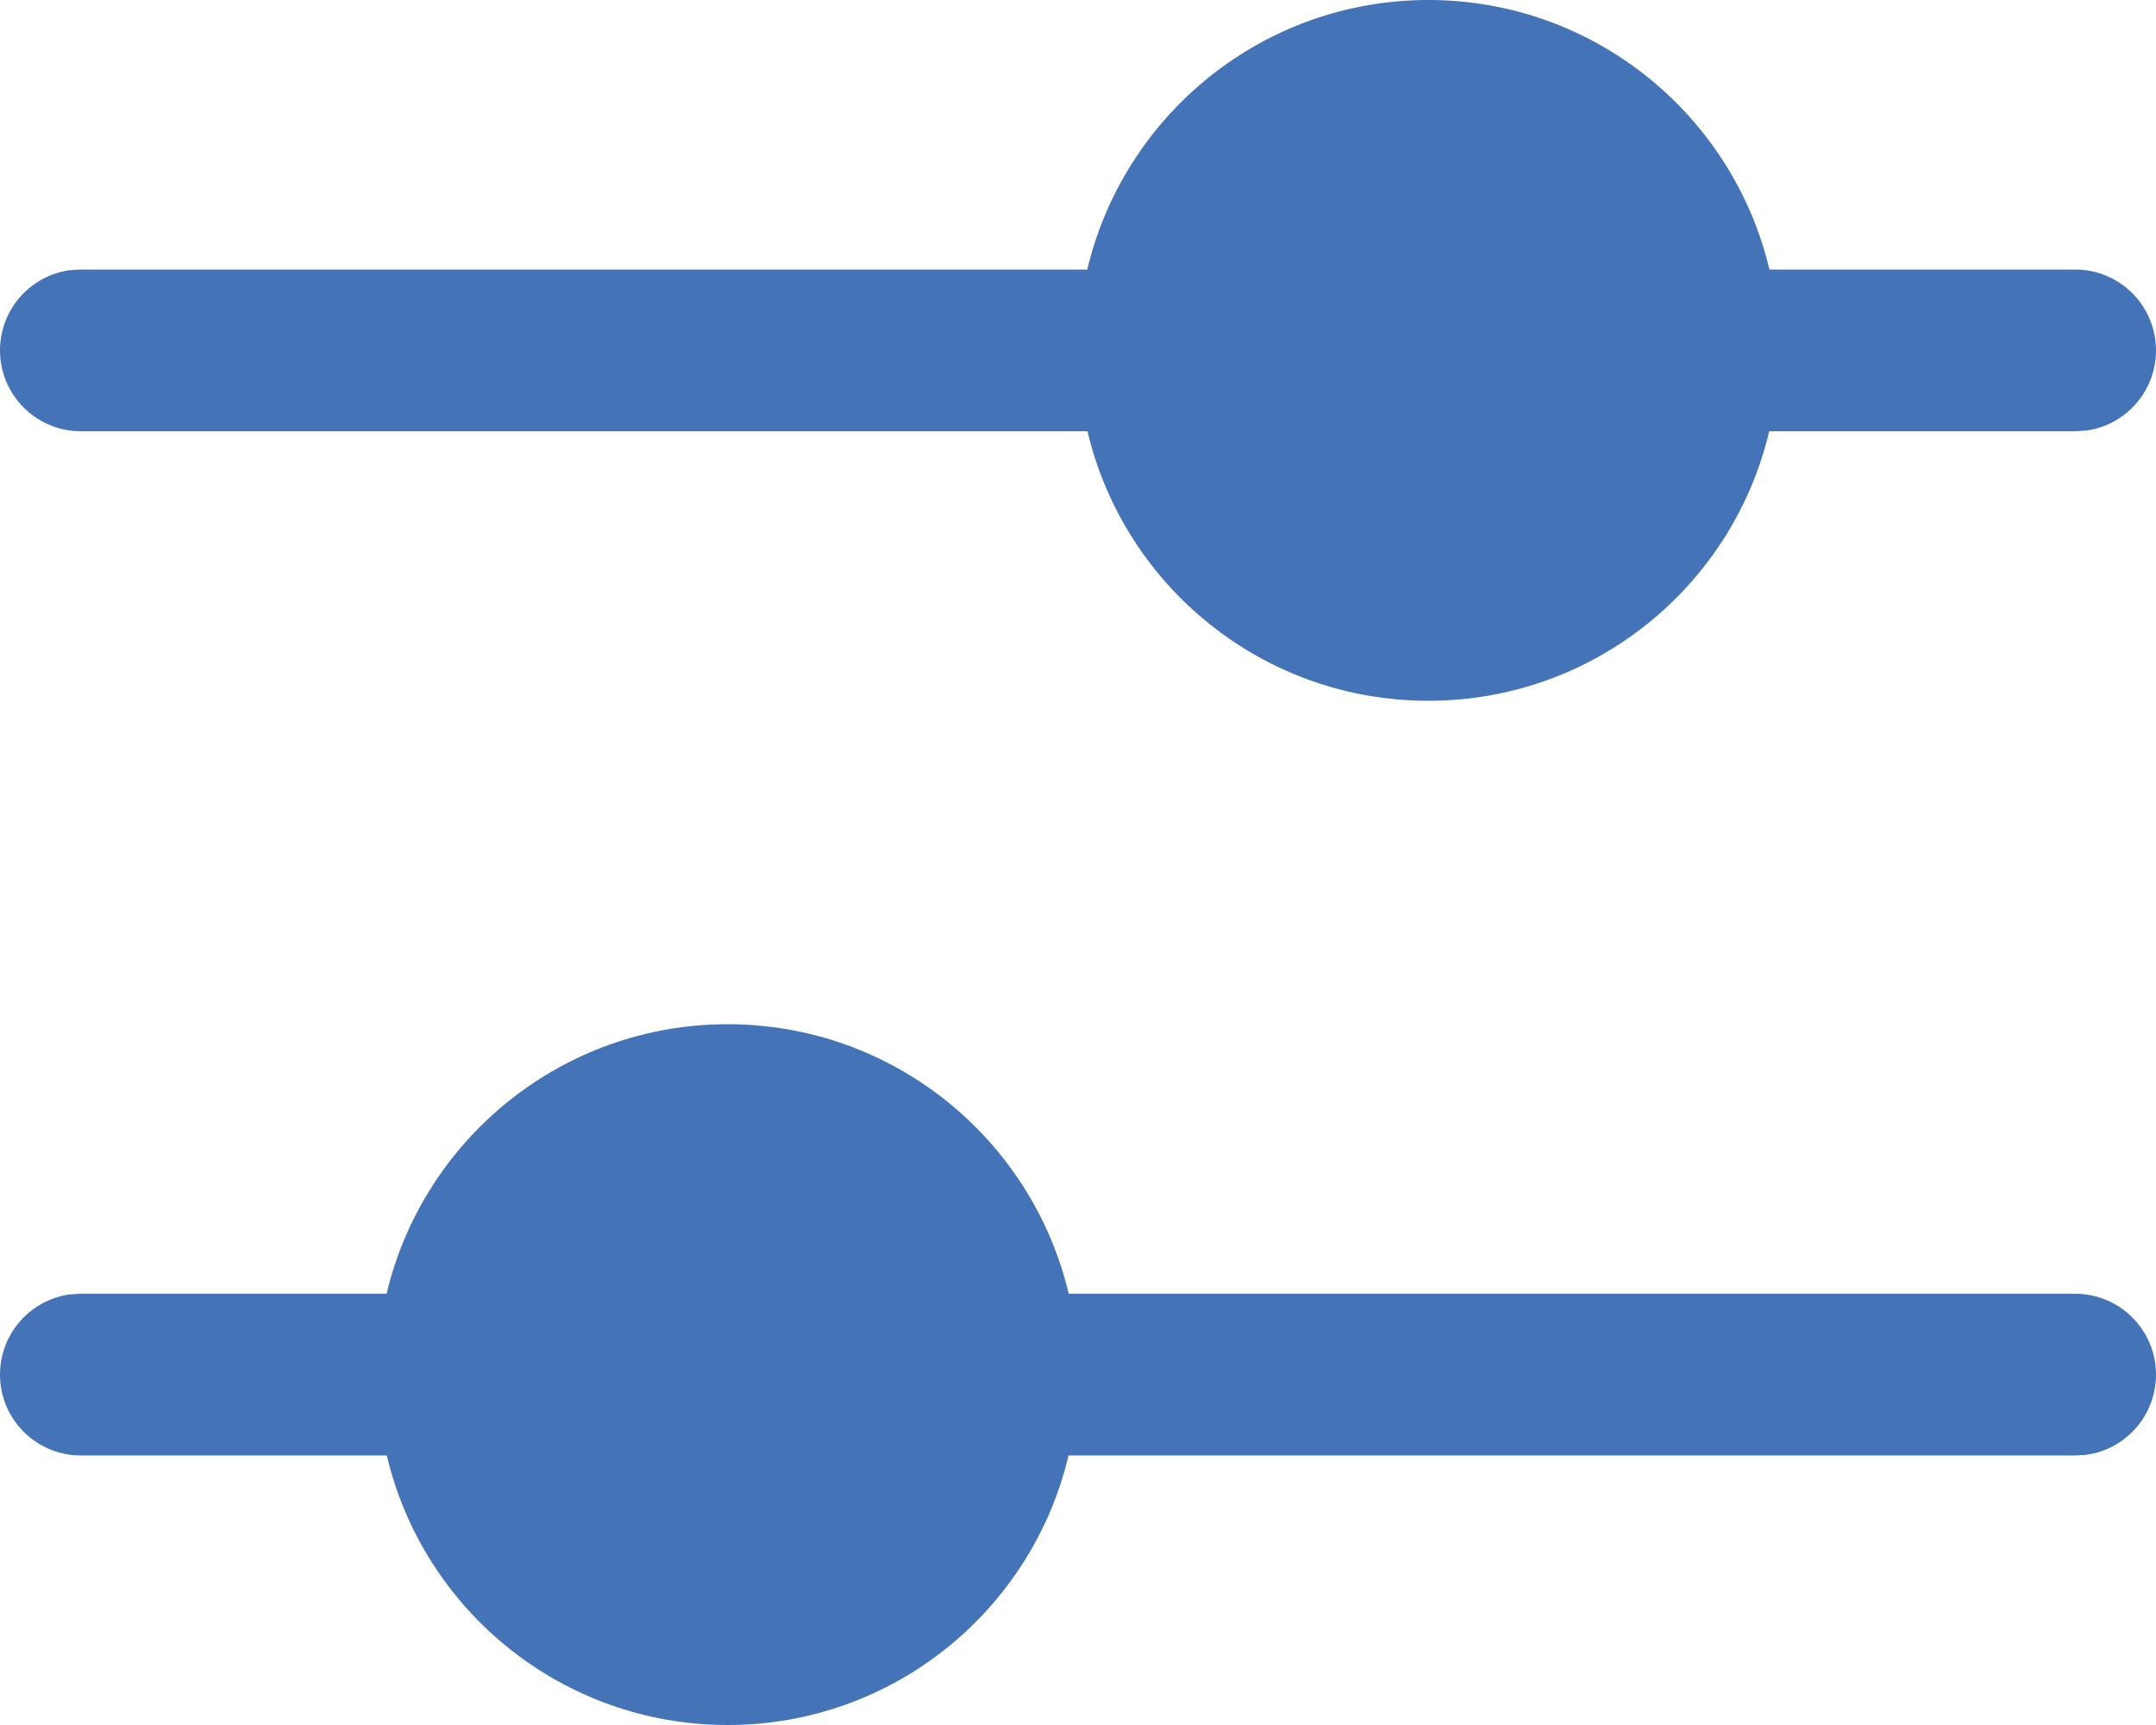 <svg width="10" height="8" viewBox="0 0 10 8" fill="none" xmlns="http://www.w3.org/2000/svg">
<path d="M3.375 4.75C4.143 4.75 4.787 5.283 4.957 6L9.625 6C9.832 6 10 6.168 10 6.375C10 6.565 9.859 6.722 9.676 6.747L9.625 6.75L4.956 6.75C4.787 7.467 4.143 8 3.375 8C2.607 8 1.963 7.467 1.794 6.75L0.375 6.75C0.168 6.75 0 6.582 0 6.375C0 6.185 0.141 6.028 0.324 6.003L0.375 6L1.793 6C1.963 5.283 2.607 4.75 3.375 4.75ZM6.625 0C7.393 0 8.037 0.533 8.207 1.25L9.625 1.25C9.832 1.25 10 1.418 10 1.625C10 1.815 9.859 1.972 9.676 1.997L9.625 2L8.206 2C8.037 2.717 7.393 3.25 6.625 3.25C5.857 3.25 5.213 2.717 5.044 2L0.375 2C0.168 2 0 1.832 0 1.625C0 1.435 0.141 1.278 0.324 1.253L0.375 1.25L5.043 1.25C5.213 0.533 5.857 0 6.625 0Z" fill="#4473B8"/>
</svg>
